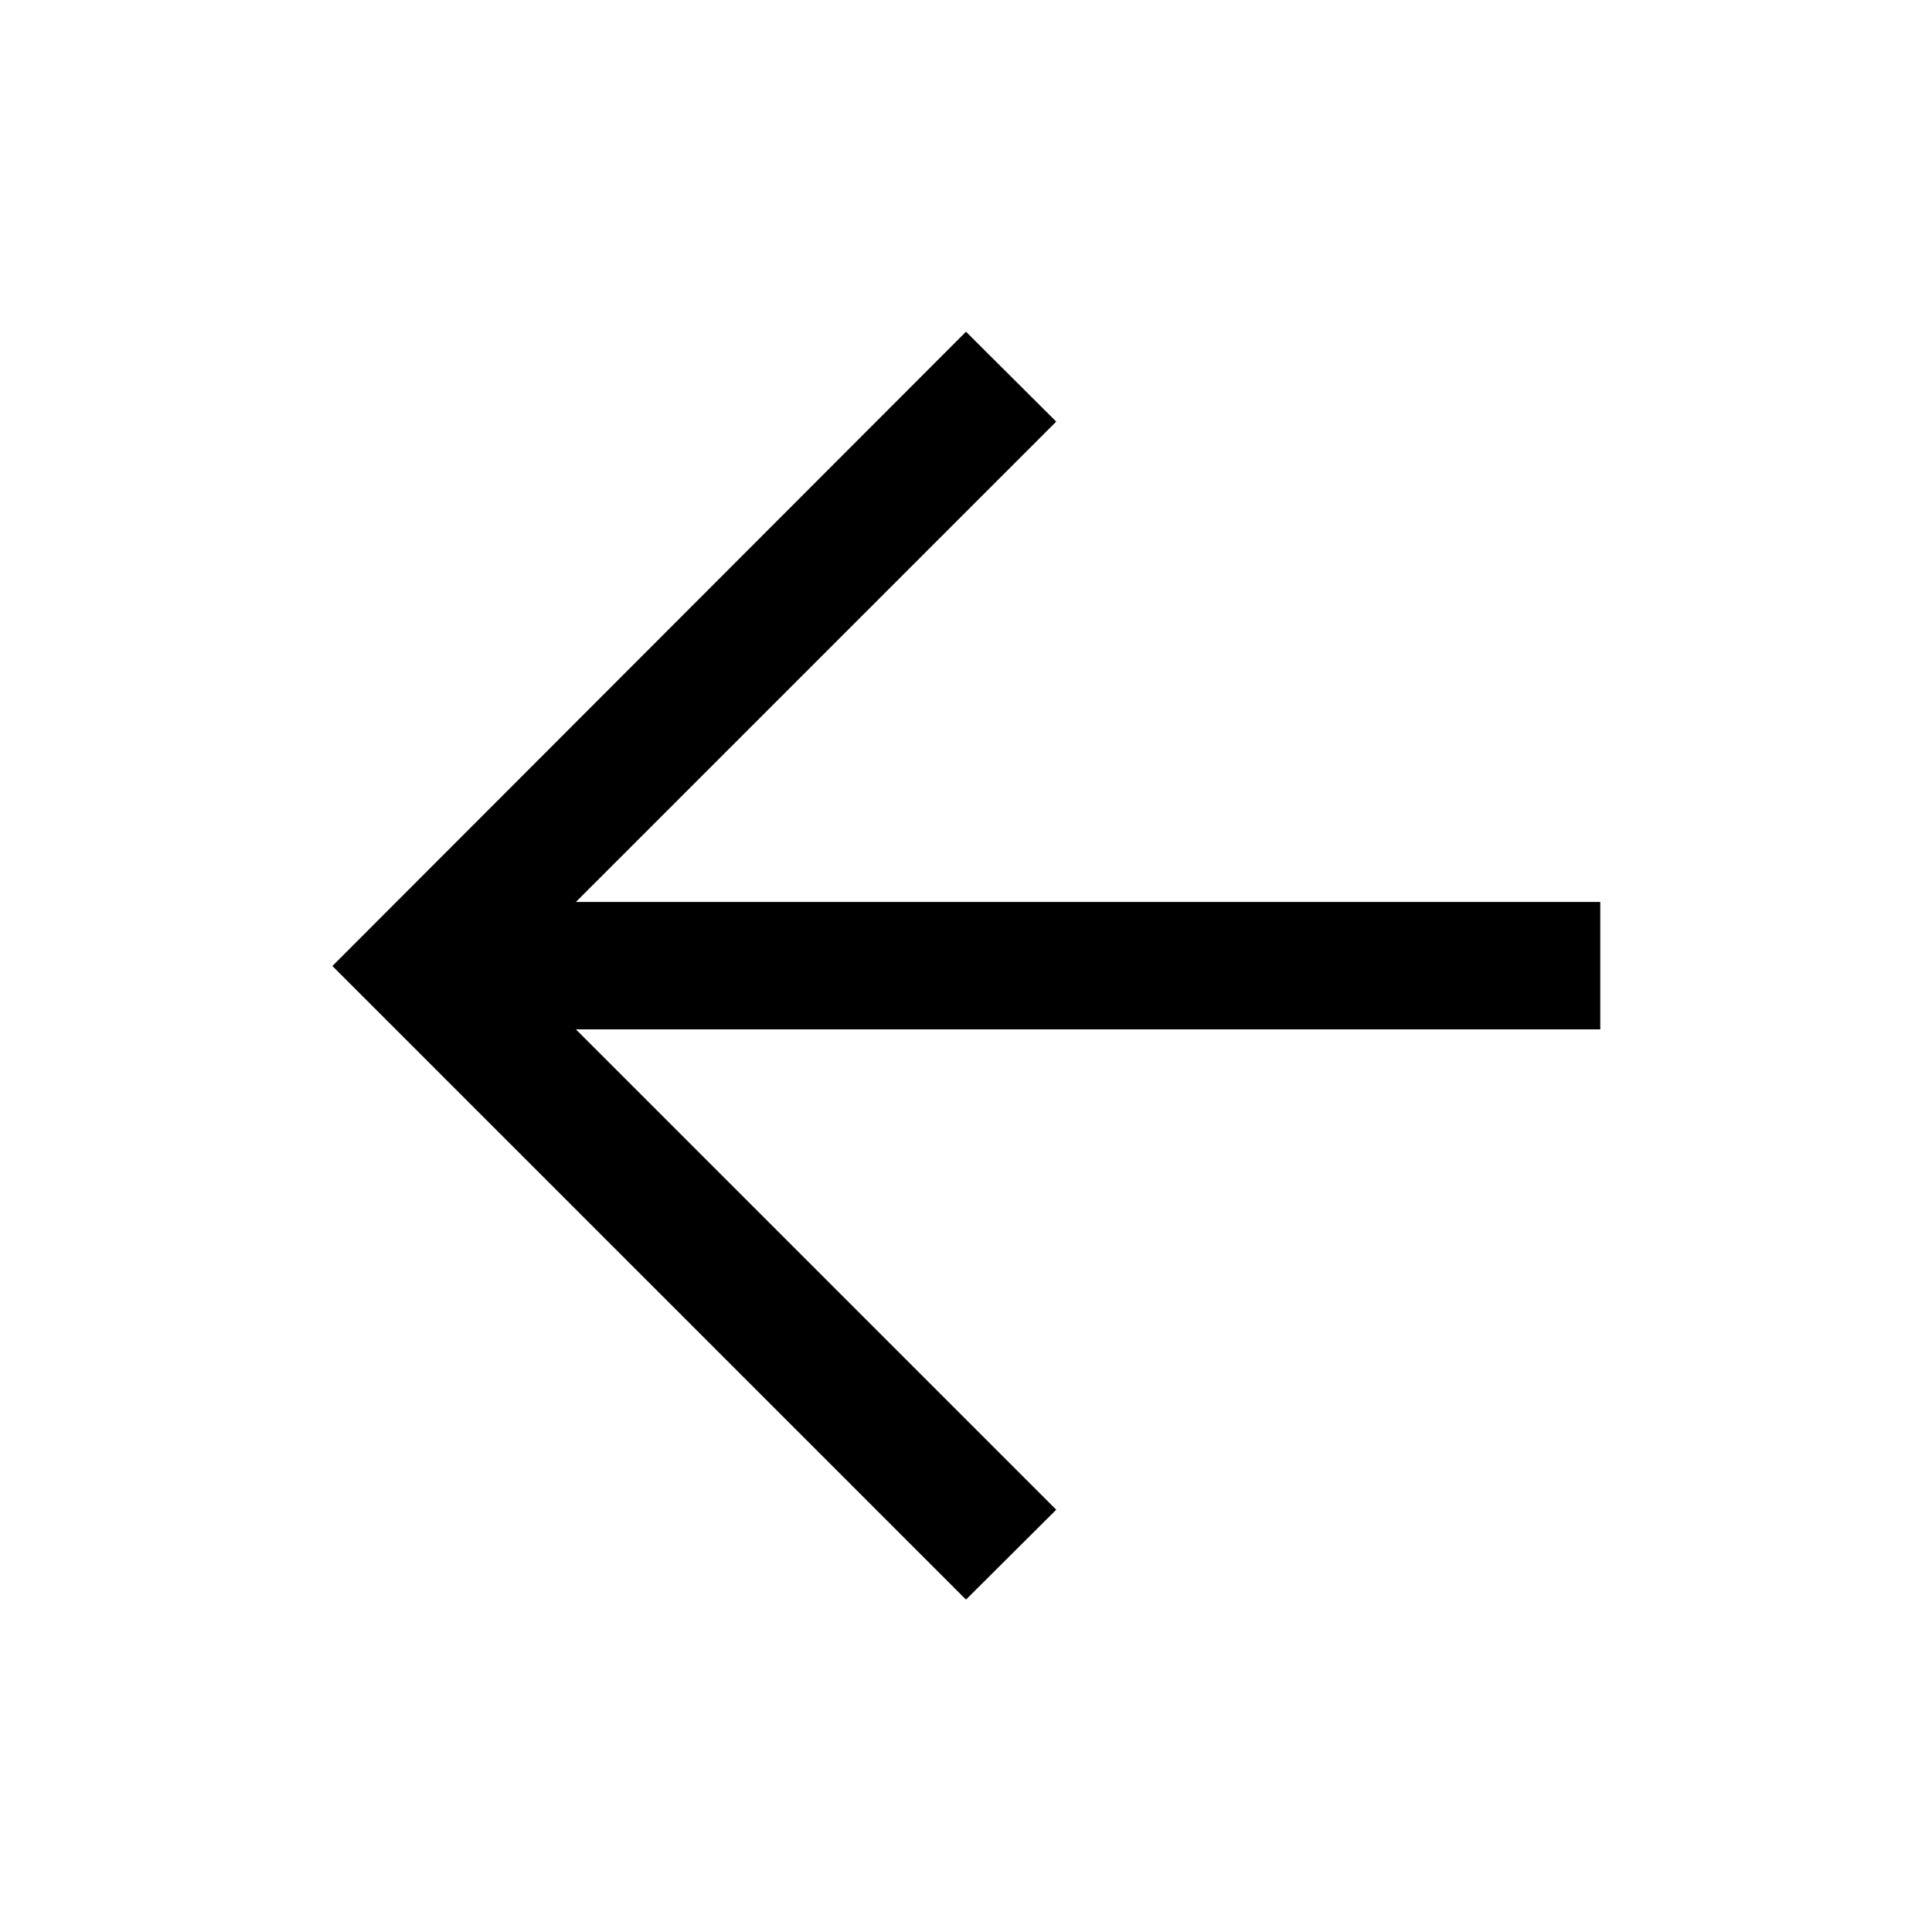 <svg xmlns="http://www.w3.org/2000/svg" height="40" viewBox="0 -960 960 960" width="40"><path d="M480-165.167 165.167-480 480-795.167l44.833 44.667-238.667 238.667h509.001v63.333H286.166l238.667 238.667L480-165.167Z"/></svg>